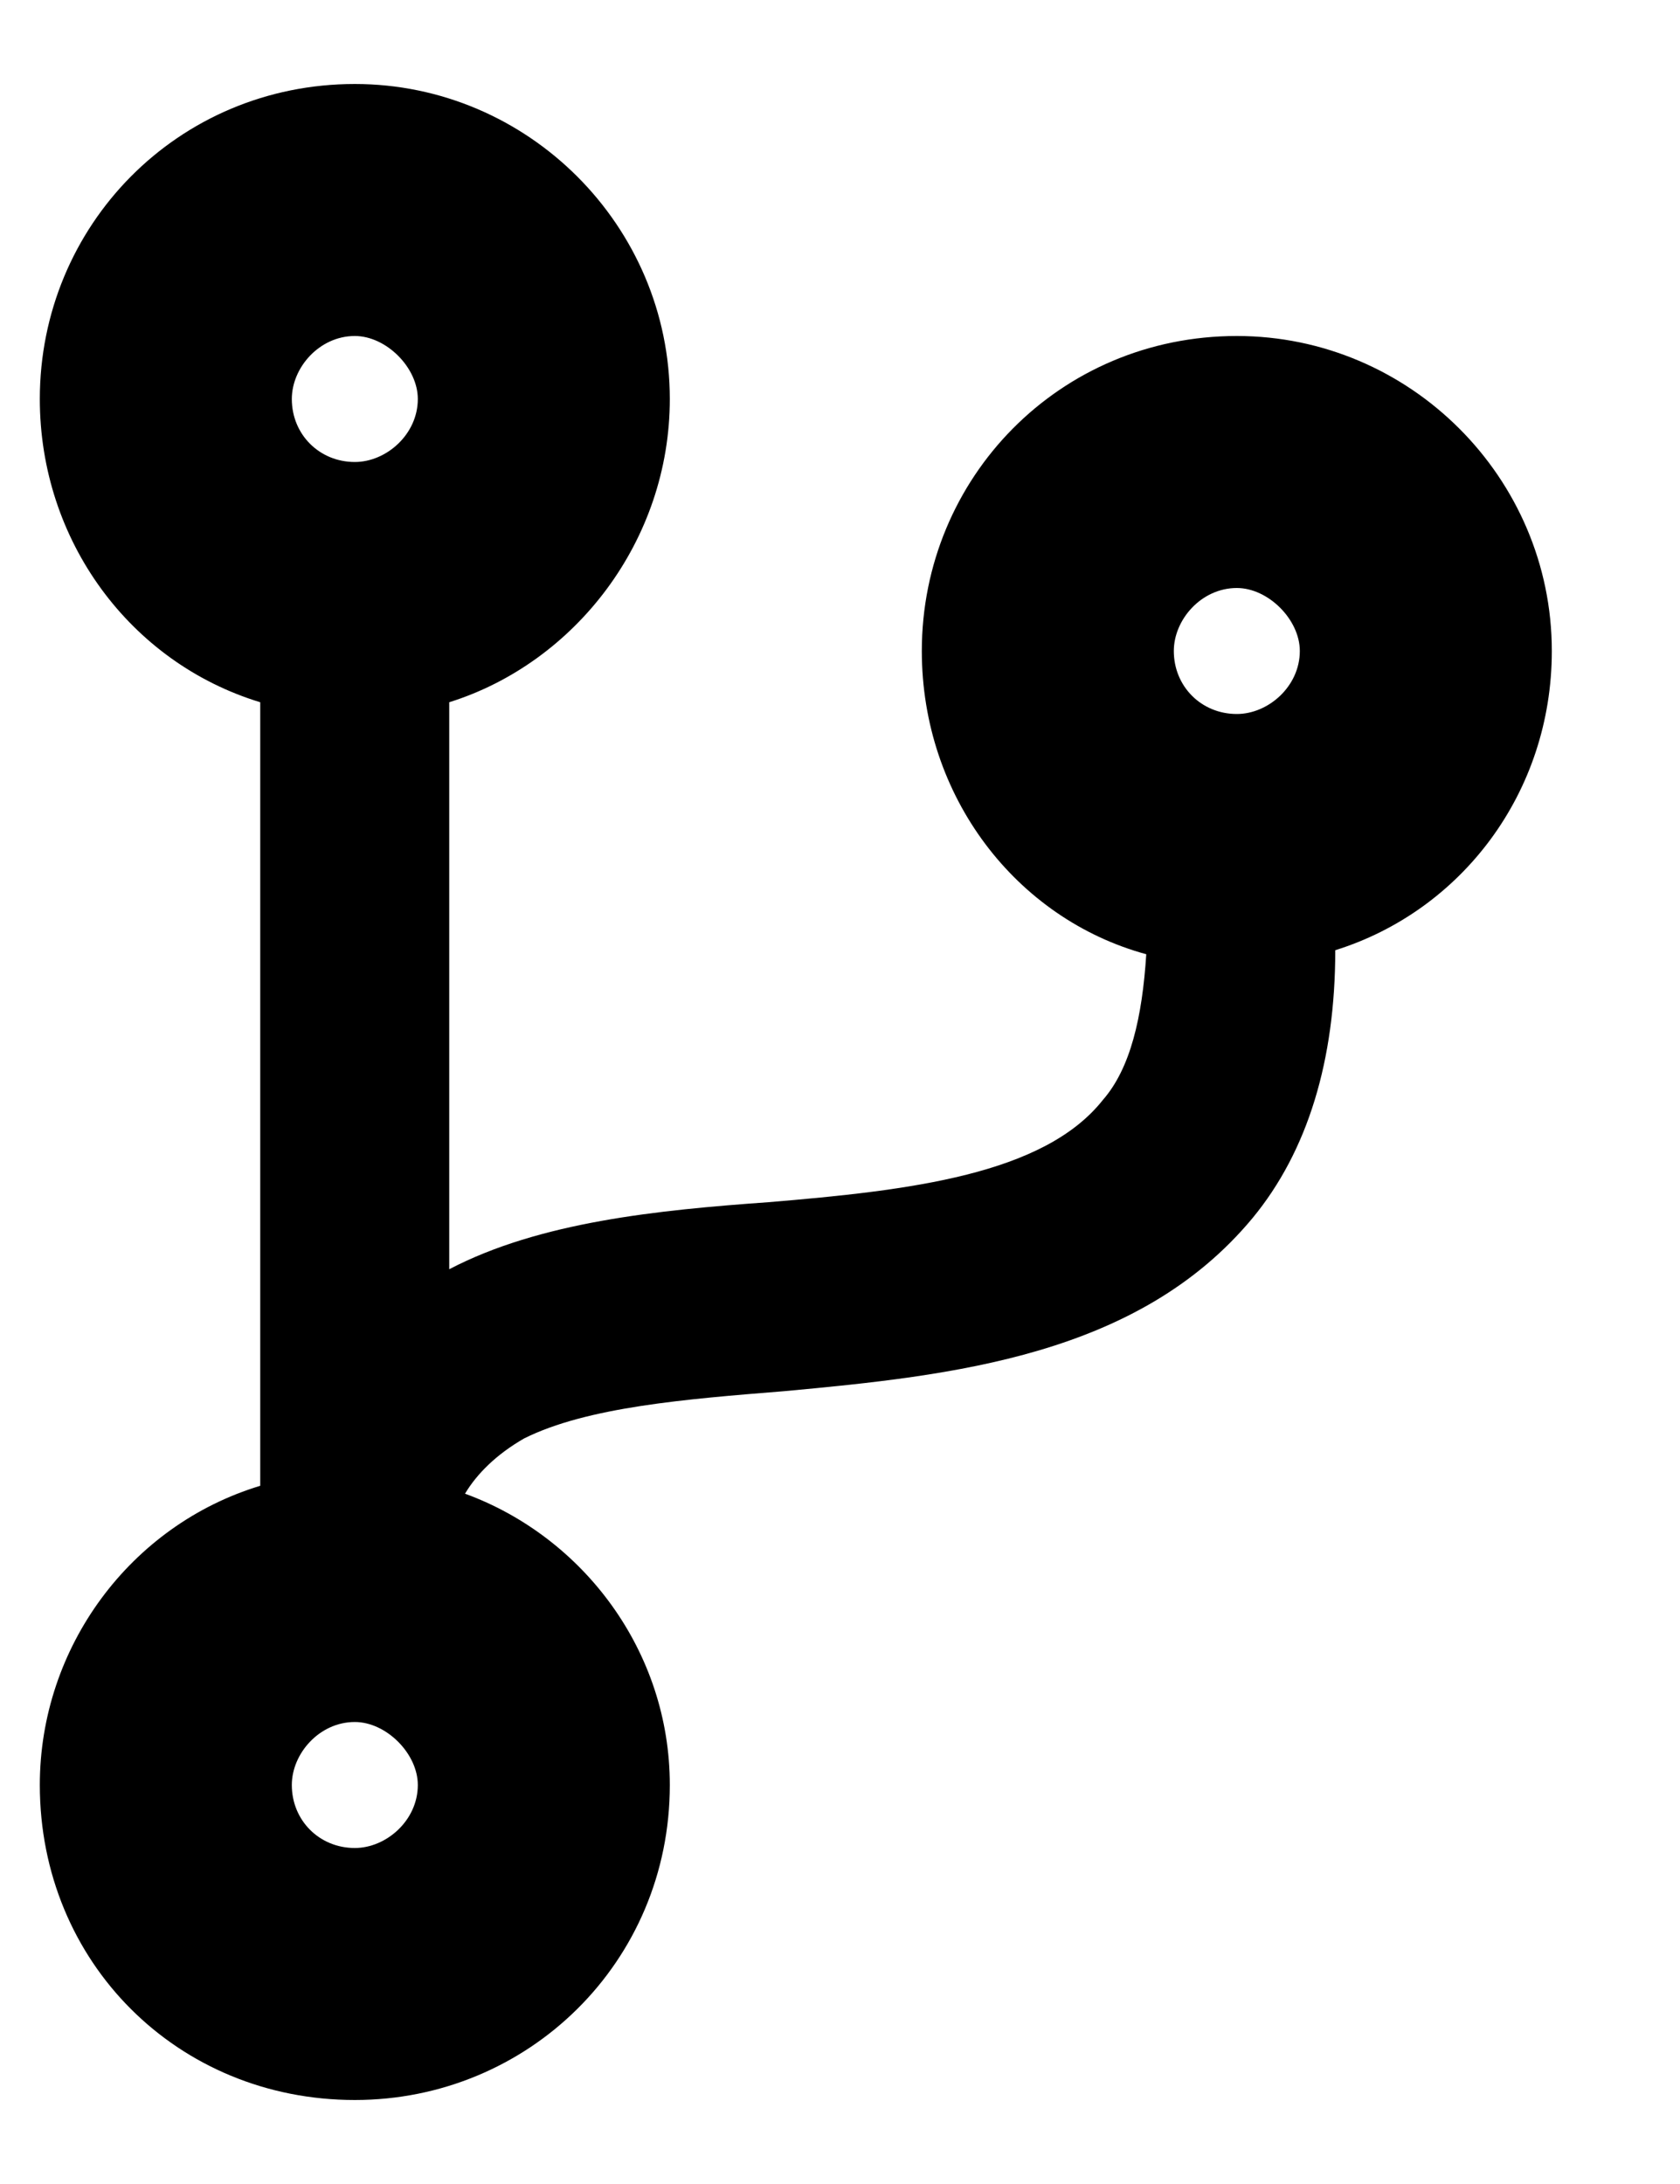 <svg width="10" height="13" viewBox="0 0 10 13" fill="none" xmlns="http://www.w3.org/2000/svg">
    <path d="M9.237 3.875C9.237 2.844 8.393 2 7.362 2C6.307 2 5.487 2.844 5.487 3.875C5.487 4.742 6.049 5.469 6.823 5.68C6.799 6.055 6.729 6.359 6.565 6.547C6.213 6.992 5.416 7.086 4.573 7.156C3.916 7.203 3.213 7.273 2.674 7.555V4.18C3.424 3.945 3.987 3.219 3.987 2.375C3.987 1.344 3.143 0.5 2.112 0.5C1.057 0.5 0.237 1.344 0.237 2.375C0.237 3.219 0.776 3.945 1.549 4.18V8.844C0.776 9.078 0.237 9.805 0.237 10.625C0.237 11.68 1.057 12.5 2.112 12.5C3.143 12.5 3.987 11.68 3.987 10.625C3.987 9.828 3.471 9.148 2.768 8.891C2.838 8.773 2.956 8.656 3.12 8.562C3.495 8.375 4.081 8.328 4.666 8.281C5.674 8.188 6.776 8.07 7.456 7.25C7.784 6.852 7.948 6.312 7.948 5.656C8.698 5.422 9.237 4.719 9.237 3.875ZM2.112 2C2.299 2 2.487 2.188 2.487 2.375C2.487 2.586 2.299 2.75 2.112 2.75C1.901 2.75 1.737 2.586 1.737 2.375C1.737 2.188 1.901 2 2.112 2ZM2.112 11C1.901 11 1.737 10.836 1.737 10.625C1.737 10.438 1.901 10.25 2.112 10.25C2.299 10.25 2.487 10.438 2.487 10.625C2.487 10.836 2.299 11 2.112 11ZM7.362 3.5C7.549 3.5 7.737 3.688 7.737 3.875C7.737 4.086 7.549 4.25 7.362 4.25C7.151 4.25 6.987 4.086 6.987 3.875C6.987 3.688 7.151 3.5 7.362 3.5Z" fill="black"/>
</svg>
